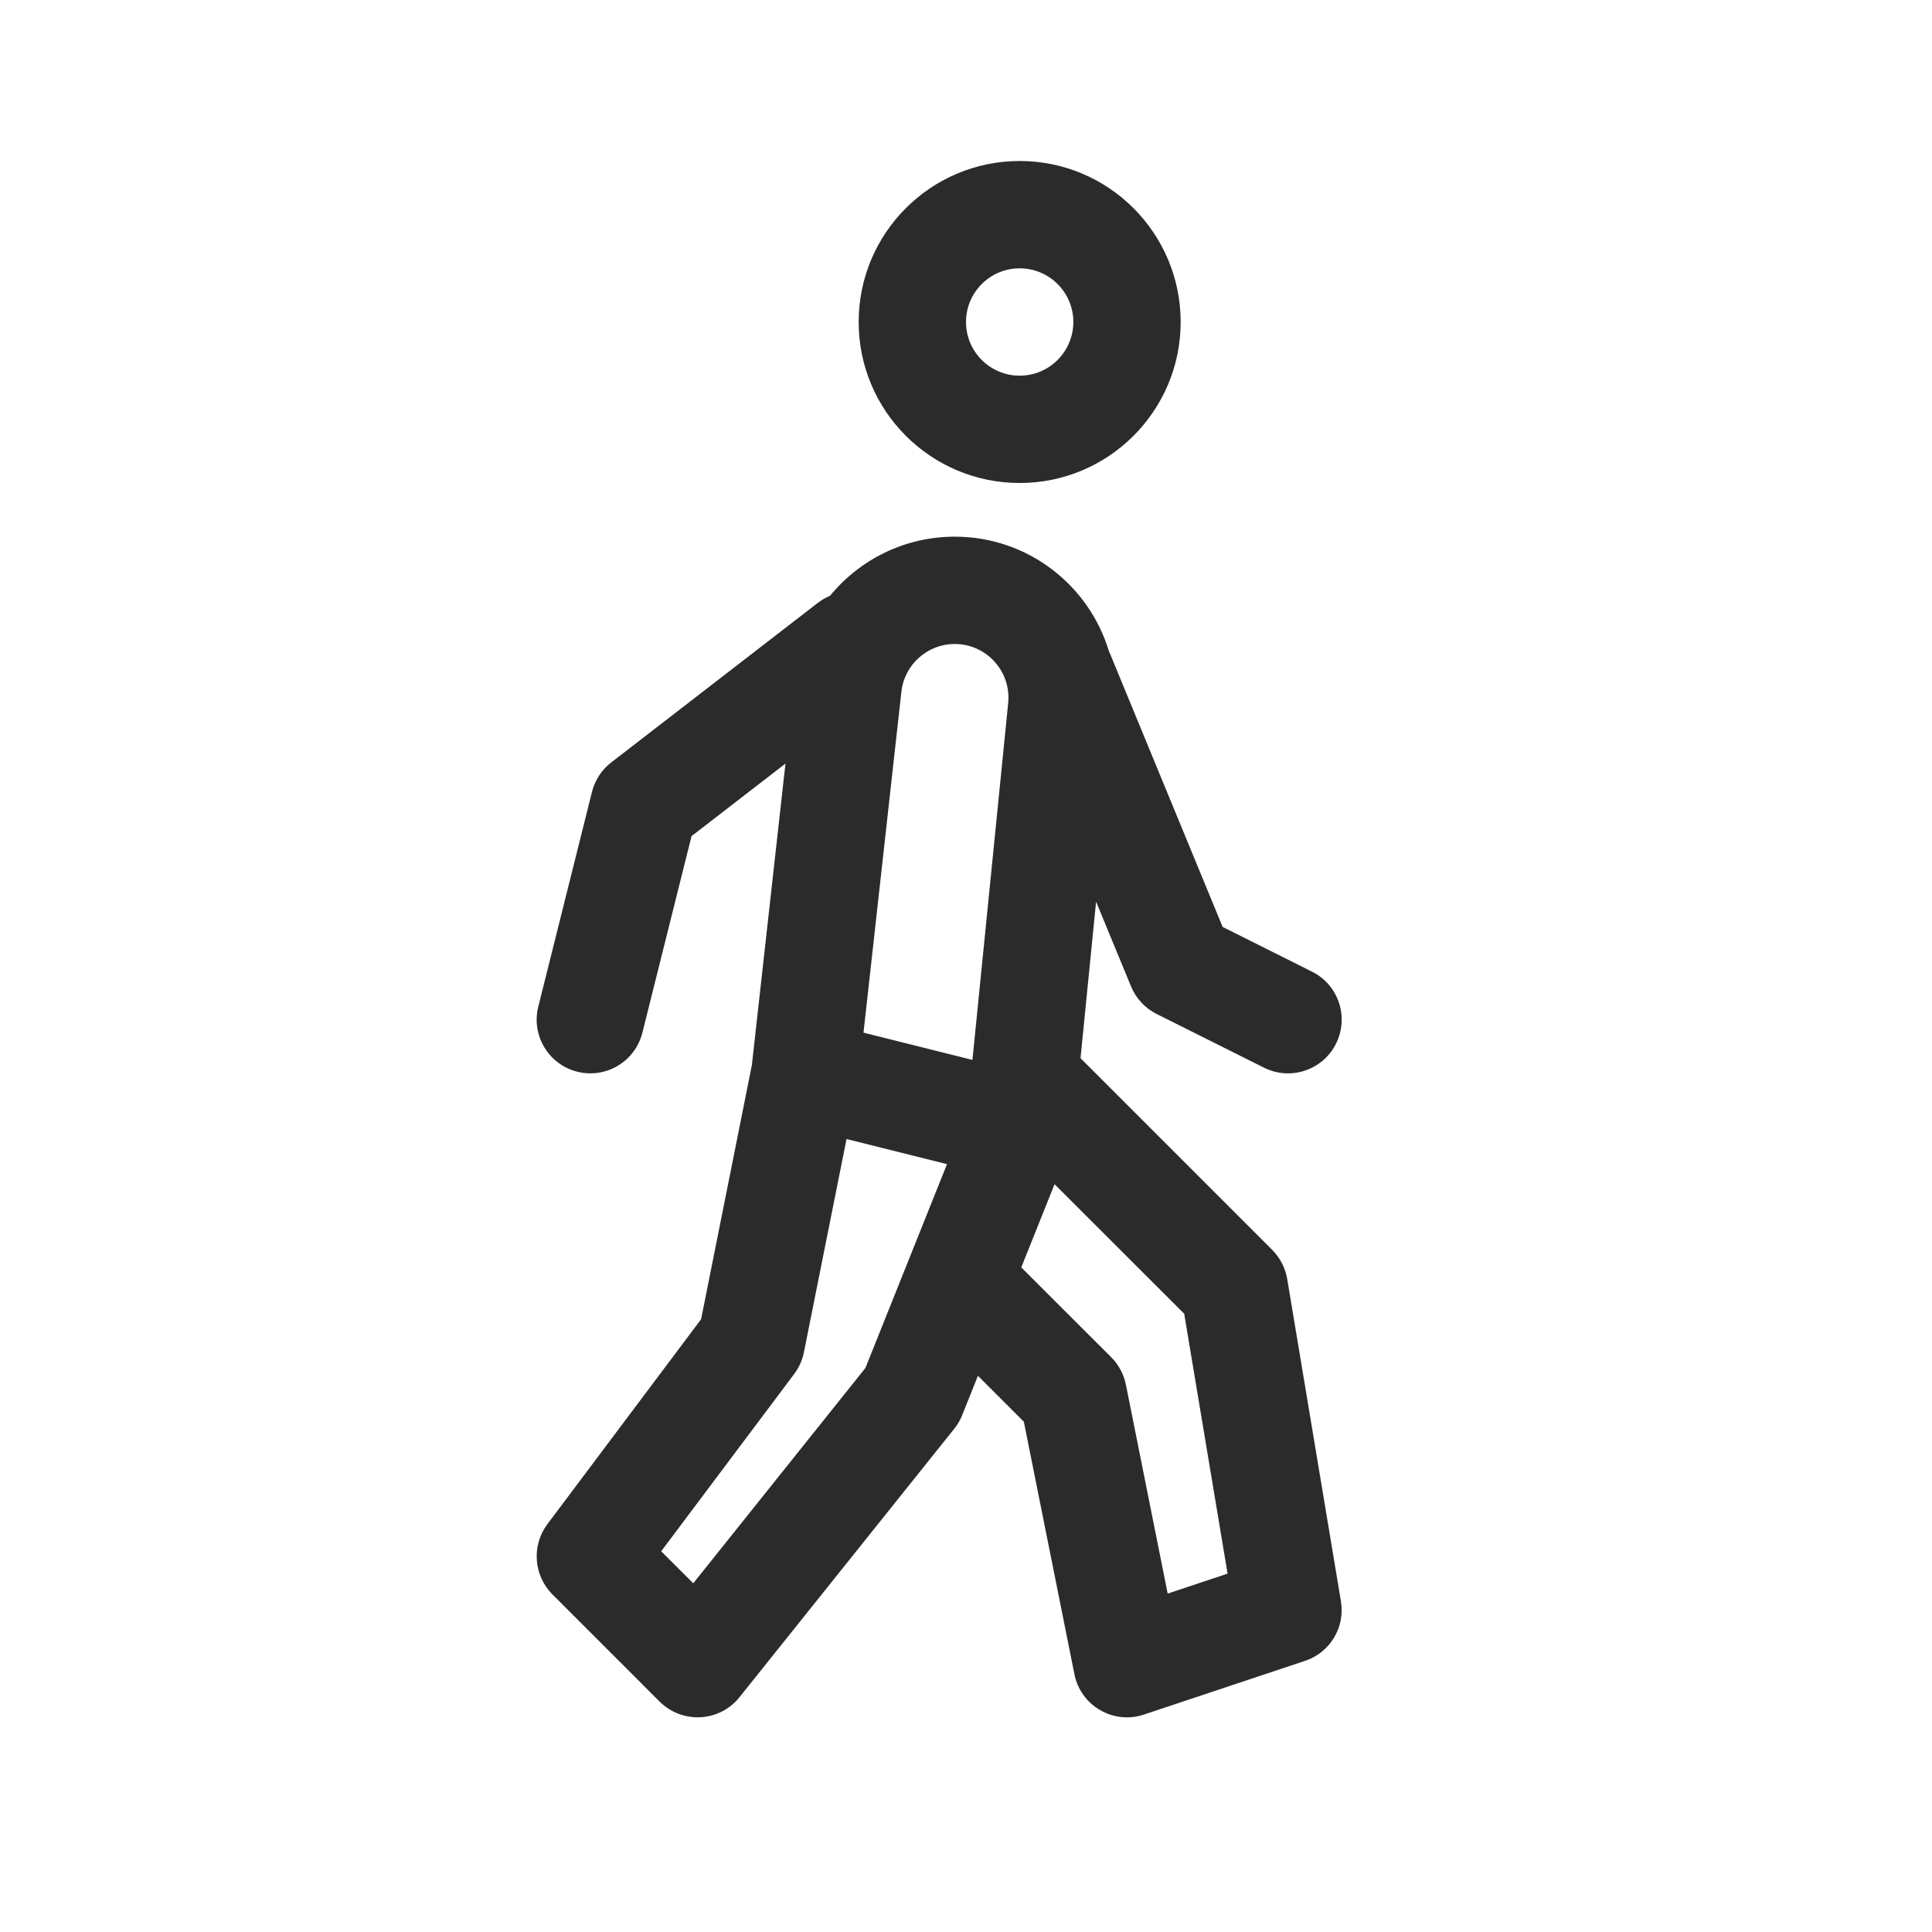 <svg width="18" height="18" viewBox="0 0 18 18" fill="none" xmlns="http://www.w3.org/2000/svg">
<path fill-rule="evenodd" clip-rule="evenodd" d="M10 3C10 3.276 9.776 3.5 9.5 3.5C9.224 3.5 9 3.276 9 3C9 2.724 9.224 2.5 9.5 2.5C9.776 2.5 10 2.724 10 3ZM11 3C11 3.828 10.328 4.5 9.5 4.5C8.672 4.5 8 3.828 8 3C8 2.172 8.672 1.5 9.5 1.5C10.328 1.5 11 2.172 11 3ZM8.398 6.445C8.426 6.192 8.64 6 8.895 6C9.191 6 9.422 6.255 9.393 6.55L9.06 9.875L8.045 9.621L8.398 6.445ZM7.887 10.612L8.823 10.846L8.063 12.745L6.459 14.751L6.16 14.453L7.4 12.8C7.445 12.74 7.476 12.671 7.49 12.598L7.887 10.612ZM6.443 7.79L7.318 7.114L7.005 9.923L6.532 12.291L5.1 14.2C4.951 14.399 4.971 14.678 5.146 14.854L6.146 15.854C6.247 15.954 6.386 16.007 6.528 15.999C6.67 15.991 6.802 15.923 6.89 15.812L8.89 13.312C8.921 13.274 8.946 13.231 8.964 13.186L9.111 12.818L9.539 13.246L10.01 15.598C10.038 15.739 10.125 15.861 10.249 15.932C10.373 16.005 10.522 16.02 10.658 15.974L12.158 15.474C12.392 15.397 12.534 15.161 12.493 14.918L11.993 11.918C11.976 11.815 11.927 11.72 11.854 11.646L10.067 9.859L10.212 8.401L10.538 9.191C10.584 9.302 10.668 9.393 10.776 9.447L11.776 9.947C12.023 10.071 12.324 9.971 12.447 9.724C12.571 9.477 12.471 9.176 12.224 9.053L11.391 8.636L10.344 6.095C10.34 6.087 10.337 6.08 10.333 6.072C10.15 5.457 9.58 5 8.895 5C8.43 5 8.01 5.213 7.733 5.551C7.693 5.568 7.654 5.59 7.618 5.618L5.694 7.104C5.605 7.173 5.542 7.27 5.515 7.379L5.015 9.379C4.948 9.647 5.111 9.918 5.379 9.985C5.647 10.052 5.918 9.889 5.985 9.621L6.443 7.79ZM9.825 11.033L9.515 11.808L10.354 12.646C10.423 12.716 10.471 12.805 10.49 12.902L10.879 14.847L11.437 14.661L11.033 12.24L9.825 11.033Z" fill="#2B2B2C"/>
</svg>
